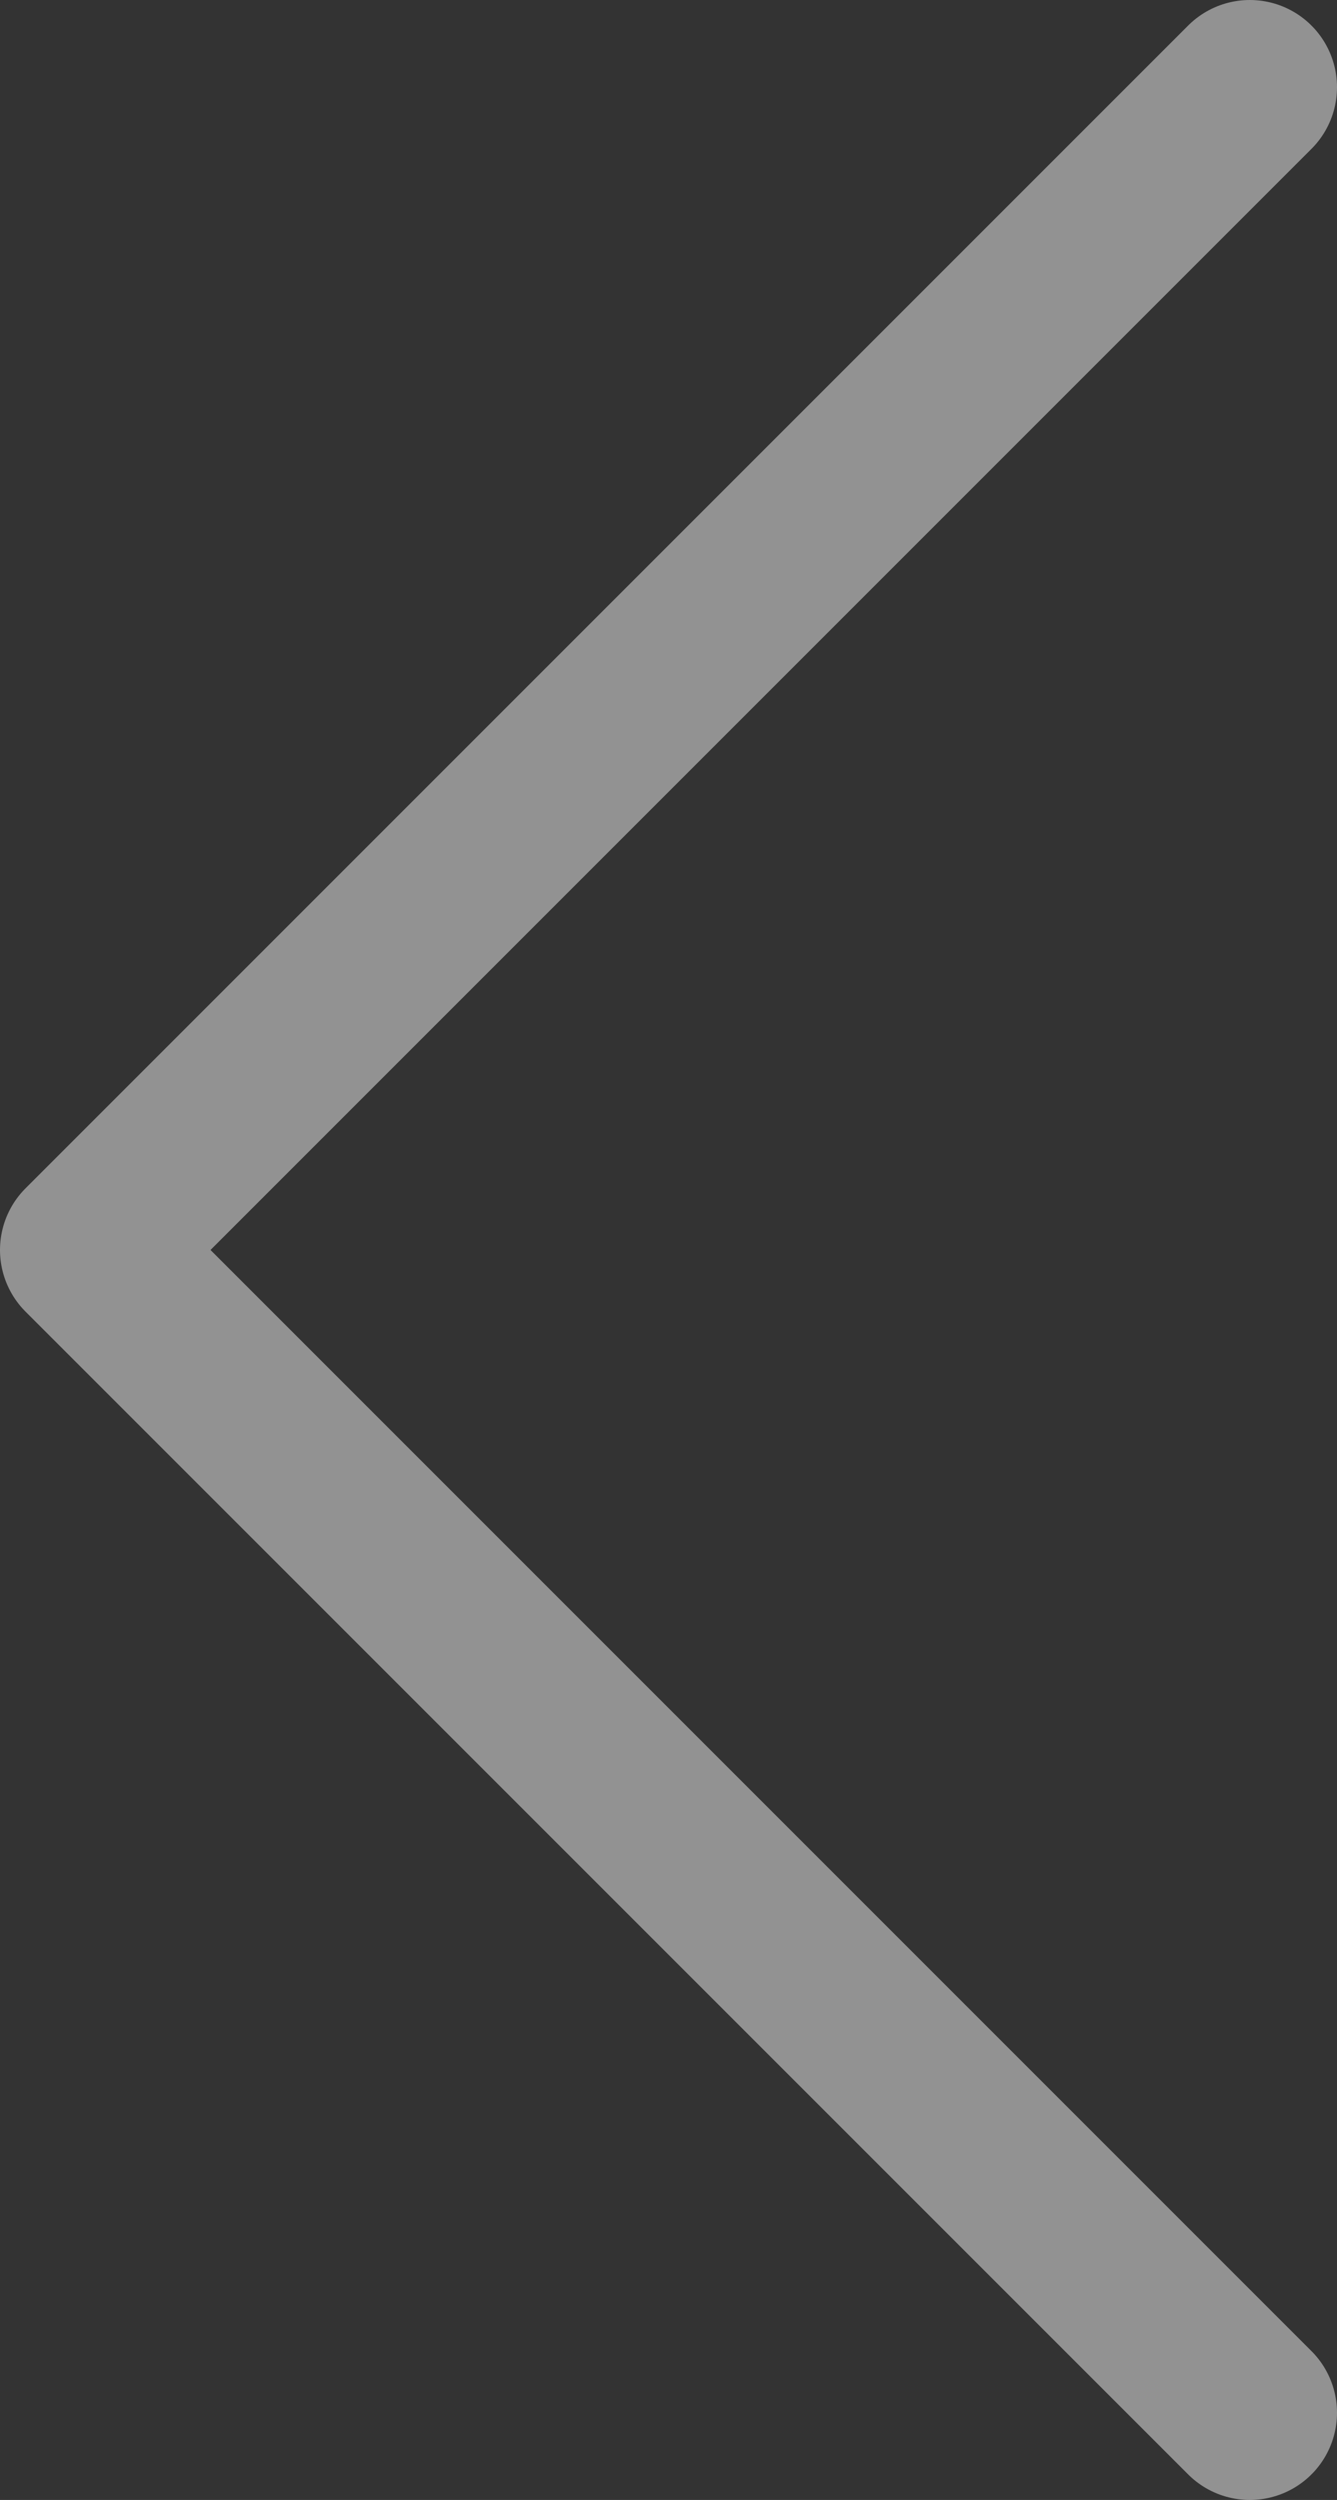 <svg width="46" height="86" viewBox="0 0 46 86" fill="none" xmlns="http://www.w3.org/2000/svg">
<rect x="0" y="0" width="46" height="86" fill="#333333" stroke="none"/>
<path d="M43 3L3 43L43 83" stroke="#F3F3F3" stroke-opacity="0.5" stroke-width="6" stroke-linecap="round" stroke-linejoin="round"/>
</svg>
